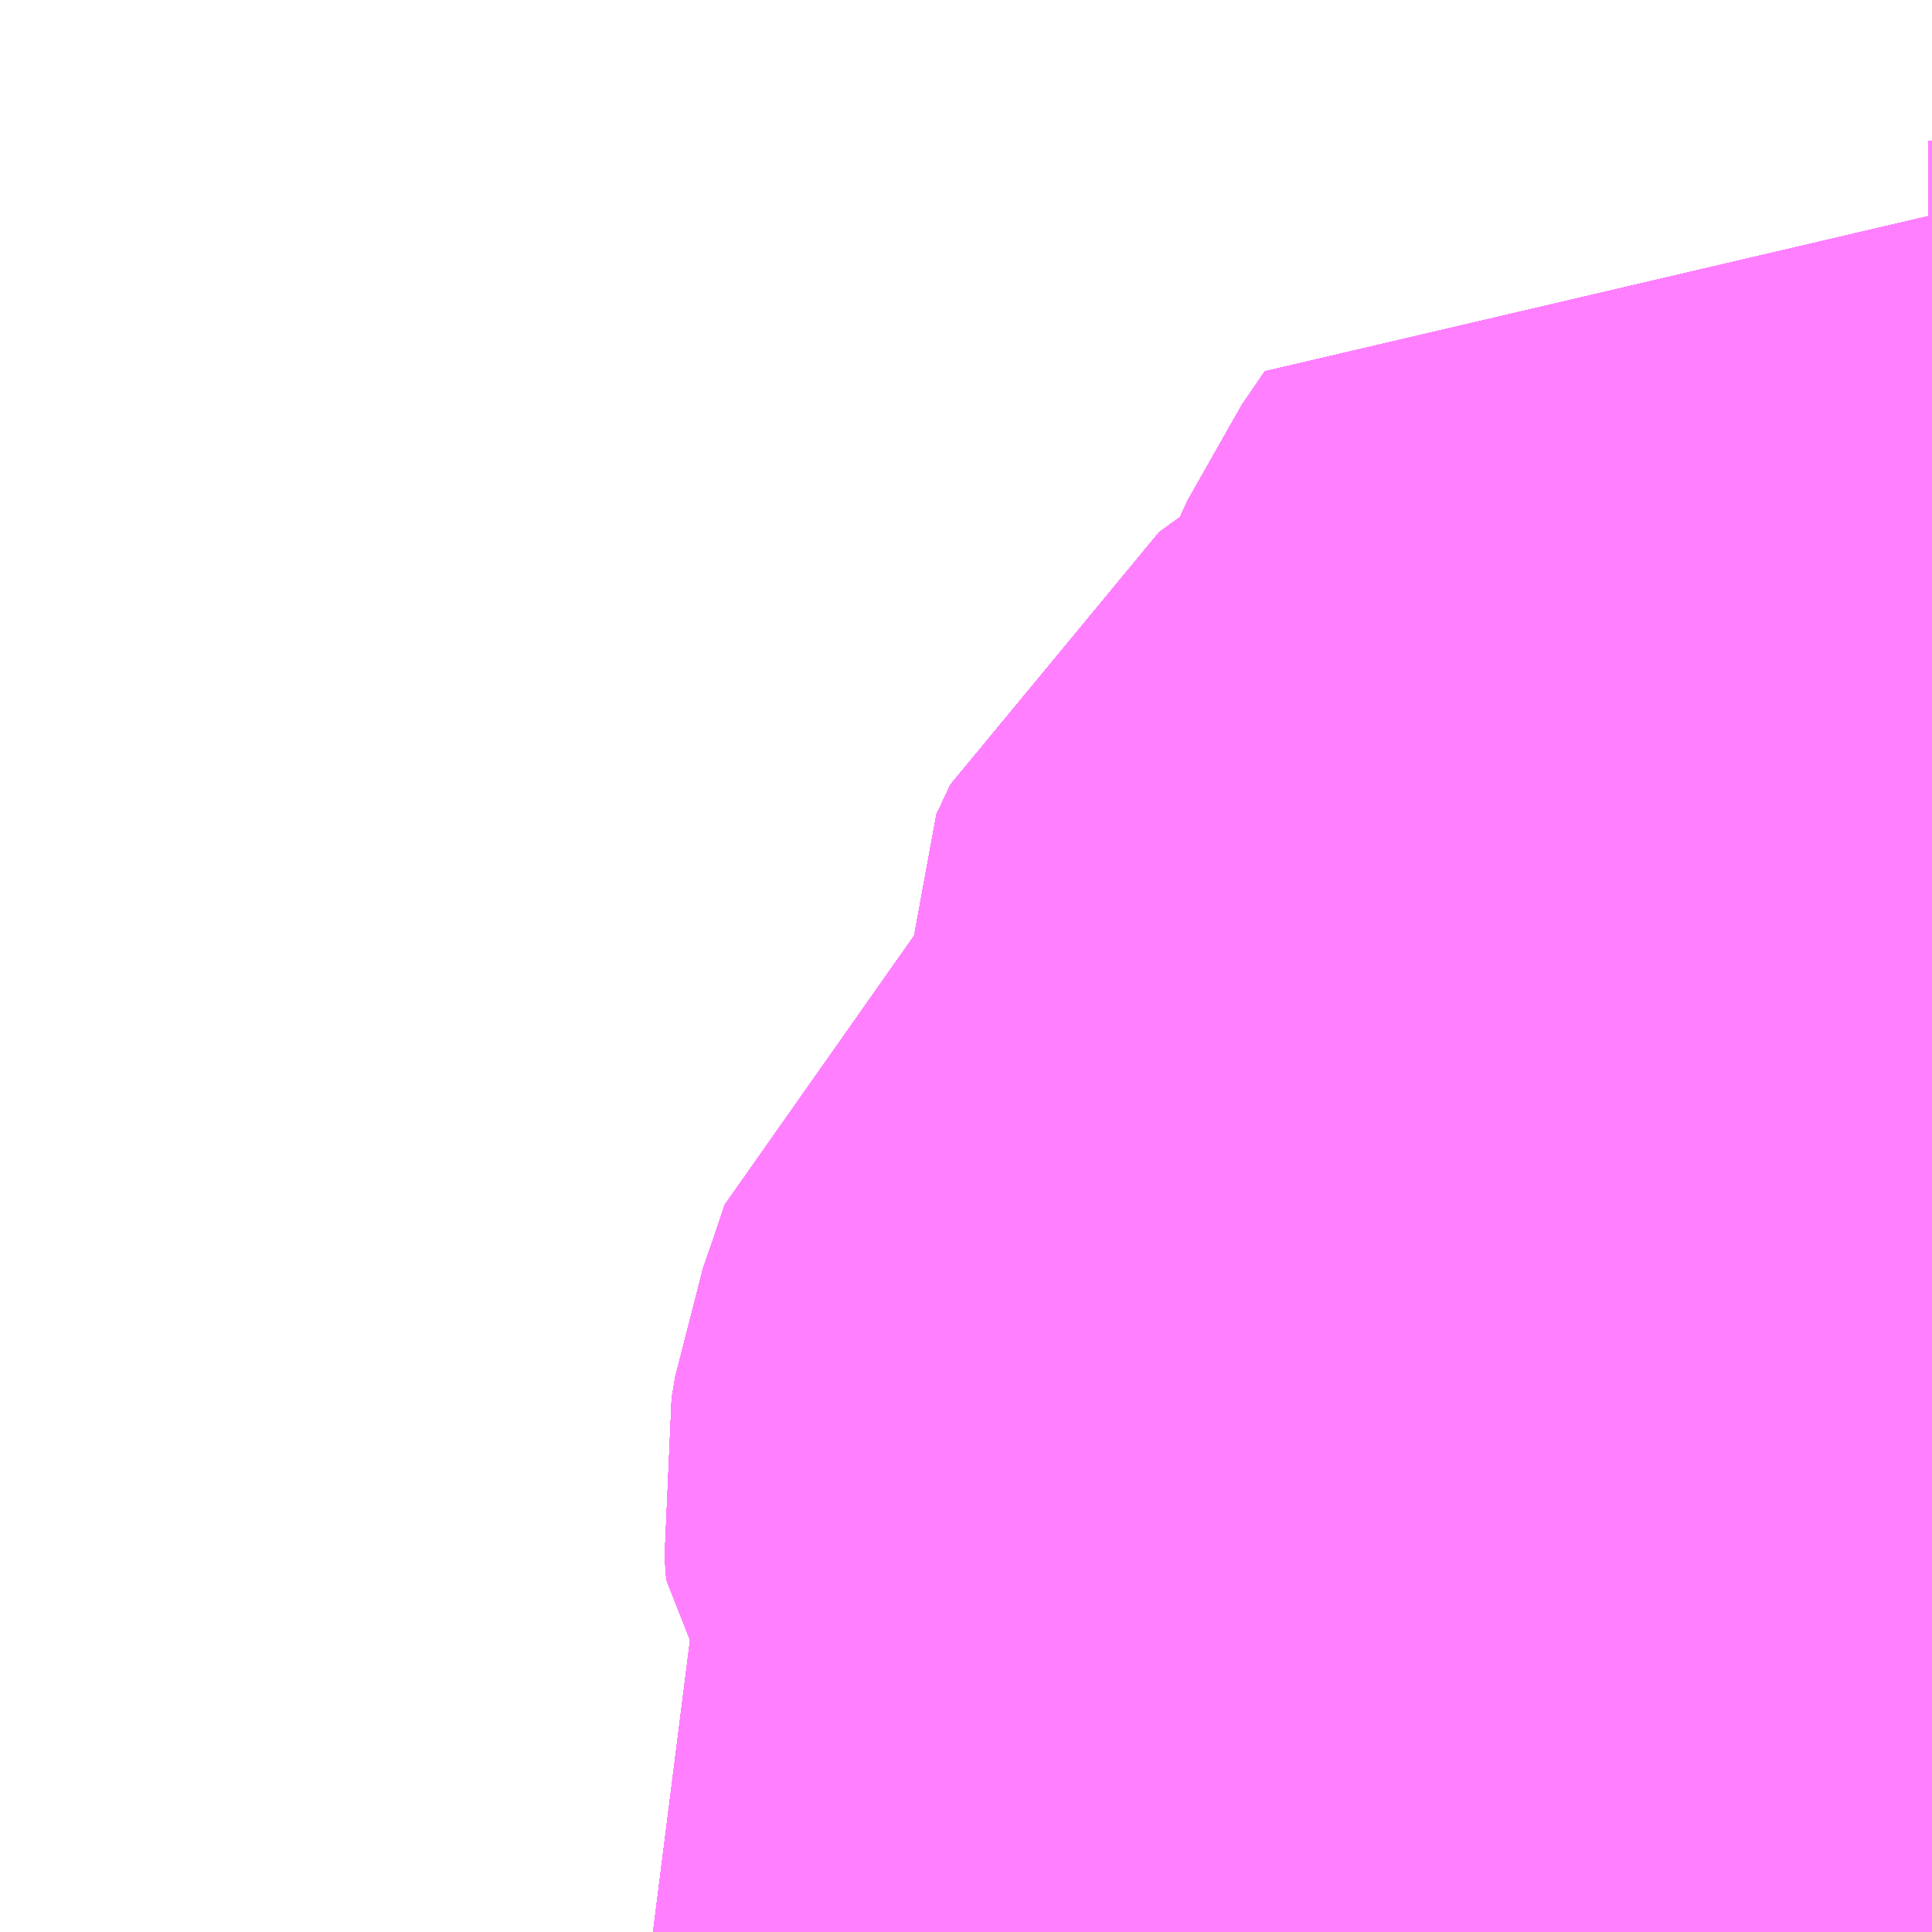 <?xml version="1.0" encoding="UTF-8"?>
<svg  xmlns="http://www.w3.org/2000/svg" xmlns:xlink="http://www.w3.org/1999/xlink" xmlns:go="http://purl.org/svgmap/profile" property="N07_001,N07_002,N07_003,N07_004,N07_005,N07_006,N07_007" viewBox="12970.459 -3318.97 1.099 1.099" go:dataArea="12970.458984375 -3318.9697265625 1.0986328125 1.0986328125" >
<globalCoordinateSystem srsName="http://purl.org/crs/84" transform="matrix(100.0,0.0,0.0,-100.0,0.0,0.0)" />
<defs>
 <g id="p0" >
  <circle cx="0.0" cy="0.0" r="3" stroke="green" stroke-width="0.75" vector-effect="non-scaling-stroke" />
 </g>
</defs>
<g fill="none" fill-rule="evenodd" stroke="#FF00FF" stroke-width="0.75" opacity="0.5" vector-effect="non-scaling-stroke" stroke-linejoin="bevel" >
<path content="2,佐世保市,6801_佐駅→清→佐駅,16.0,16.0,16.0," xlink:title="2" d="M12971.558,-3318.515L12971.556,-3318.515L12971.529,-3318.524L12971.488,-3318.547L12971.475,-3318.528L12971.469,-3318.515L12971.465,-3318.505L12971.464,-3318.483L12971.463,-3318.468L12971.458,-3318.448L12971.453,-3318.433L12971.447,-3318.428L12971.439,-3318.427L12971.438,-3318.41L12971.434,-3318.401L12971.424,-3318.394L12971.41,-3318.389L12971.392,-3318.384L12971.367,-3318.377L12971.35,-3318.372L12971.339,-3318.364L12971.331,-3318.347L12971.332,-3318.334L12971.338,-3318.313L12971.346,-3318.296L12971.349,-3318.284L12971.348,-3318.268L12971.344,-3318.247L12971.335,-3318.234L12971.323,-3318.224L12971.307,-3318.213L12971.281,-3318.198L12971.241,-3318.177L12971.227,-3318.166L12971.22,-3318.145L12971.213,-3318.125L12971.211,-3318.113L12971.212,-3318.1L12971.22,-3318.09L12971.231,-3318.081L12971.243,-3318.067L12971.248,-3318.055L12971.257,-3318.01L12971.256,-3317.994L12971.253,-3317.981L12971.245,-3317.97L12971.226,-3317.951L12971.212,-3317.936L12971.205,-3317.925L12971.199,-3317.911L12971.201,-3317.898L12971.212,-3317.888L12971.229,-3317.879L12971.249,-3317.871"/>
<path content="2,佐世保市,6811_佐駅→清→黒髪,16.0,16.0,16.0," xlink:title="2" d="M12971.558,-3318.515L12971.556,-3318.515L12971.529,-3318.524L12971.488,-3318.547L12971.475,-3318.528L12971.469,-3318.515L12971.465,-3318.505L12971.464,-3318.483L12971.463,-3318.468L12971.458,-3318.448L12971.453,-3318.433L12971.447,-3318.428L12971.439,-3318.427L12971.438,-3318.41L12971.434,-3318.401L12971.424,-3318.394L12971.41,-3318.389L12971.392,-3318.384L12971.367,-3318.377L12971.35,-3318.372L12971.339,-3318.364L12971.331,-3318.347L12971.332,-3318.334L12971.338,-3318.313L12971.346,-3318.296L12971.349,-3318.284L12971.348,-3318.268L12971.344,-3318.247L12971.335,-3318.234L12971.323,-3318.224L12971.307,-3318.213L12971.281,-3318.198L12971.241,-3318.177L12971.227,-3318.166L12971.22,-3318.145L12971.213,-3318.125L12971.211,-3318.113L12971.212,-3318.1L12971.22,-3318.09L12971.231,-3318.081L12971.243,-3318.067L12971.248,-3318.055L12971.257,-3318.01L12971.256,-3317.994L12971.253,-3317.981L12971.245,-3317.97L12971.226,-3317.951L12971.212,-3317.936L12971.205,-3317.925L12971.199,-3317.911L12971.201,-3317.898L12971.212,-3317.888L12971.229,-3317.879L12971.249,-3317.871"/>
<path content="2,佐世保市,6821_黒髪→清水町→佐駅,9.0,9.0,9.0," xlink:title="2" d="M12971.558,-3318.515L12971.556,-3318.515L12971.529,-3318.524L12971.488,-3318.547L12971.475,-3318.528L12971.469,-3318.515L12971.465,-3318.505L12971.464,-3318.483L12971.463,-3318.468L12971.458,-3318.448L12971.453,-3318.433L12971.447,-3318.428L12971.439,-3318.427L12971.438,-3318.41L12971.434,-3318.401L12971.424,-3318.394L12971.41,-3318.389L12971.392,-3318.384L12971.367,-3318.377L12971.35,-3318.372L12971.339,-3318.364L12971.331,-3318.347L12971.332,-3318.334L12971.338,-3318.313L12971.346,-3318.296L12971.349,-3318.284L12971.348,-3318.268L12971.344,-3318.247L12971.335,-3318.234L12971.323,-3318.224L12971.307,-3318.213L12971.281,-3318.198L12971.241,-3318.177L12971.227,-3318.166L12971.22,-3318.145L12971.213,-3318.125L12971.211,-3318.113L12971.212,-3318.1L12971.22,-3318.09L12971.231,-3318.081L12971.243,-3318.067L12971.248,-3318.055L12971.257,-3318.01L12971.256,-3317.994L12971.253,-3317.981L12971.245,-3317.97L12971.226,-3317.951L12971.212,-3317.936L12971.205,-3317.925L12971.199,-3317.911L12971.201,-3317.898L12971.212,-3317.888L12971.229,-3317.879L12971.249,-3317.871"/>
<path content="2,佐世保市,6831_黒髪→清→黒髪,9.0,9.0,9.0," xlink:title="2" d="M12971.558,-3318.515L12971.556,-3318.515L12971.529,-3318.524L12971.488,-3318.547L12971.475,-3318.528L12971.469,-3318.515L12971.465,-3318.505L12971.464,-3318.483L12971.463,-3318.468L12971.458,-3318.448L12971.453,-3318.433L12971.447,-3318.428L12971.439,-3318.427L12971.438,-3318.41L12971.434,-3318.401L12971.424,-3318.394L12971.41,-3318.389L12971.392,-3318.384L12971.367,-3318.377L12971.35,-3318.372L12971.339,-3318.364L12971.331,-3318.347L12971.332,-3318.334L12971.338,-3318.313L12971.346,-3318.296L12971.349,-3318.284L12971.348,-3318.268L12971.344,-3318.247L12971.335,-3318.234L12971.323,-3318.224L12971.307,-3318.213L12971.281,-3318.198L12971.241,-3318.177L12971.227,-3318.166L12971.22,-3318.145L12971.213,-3318.125L12971.211,-3318.113L12971.212,-3318.1L12971.22,-3318.09L12971.231,-3318.081L12971.243,-3318.067L12971.248,-3318.055L12971.257,-3318.01L12971.256,-3317.994L12971.253,-3317.981L12971.245,-3317.97L12971.226,-3317.951L12971.212,-3317.936L12971.205,-3317.925L12971.199,-3317.911L12971.201,-3317.898L12971.212,-3317.888L12971.229,-3317.879L12971.249,-3317.871"/>
<path content="2,佐世保市,6841_佐駅→清→場入,16.0,16.0,16.0," xlink:title="2" d="M12971.558,-3318.515L12971.556,-3318.515L12971.529,-3318.524L12971.488,-3318.547L12971.475,-3318.528L12971.469,-3318.515L12971.465,-3318.505L12971.464,-3318.483L12971.463,-3318.468L12971.458,-3318.448L12971.453,-3318.433L12971.447,-3318.428L12971.439,-3318.427L12971.438,-3318.41L12971.434,-3318.401L12971.424,-3318.394L12971.41,-3318.389L12971.392,-3318.384L12971.367,-3318.377L12971.35,-3318.372L12971.339,-3318.364L12971.331,-3318.347L12971.332,-3318.334L12971.338,-3318.313L12971.346,-3318.296L12971.349,-3318.284L12971.348,-3318.268L12971.344,-3318.247L12971.335,-3318.234L12971.323,-3318.224L12971.307,-3318.213L12971.281,-3318.198L12971.241,-3318.177L12971.227,-3318.166L12971.22,-3318.145L12971.213,-3318.125L12971.211,-3318.113L12971.212,-3318.1L12971.22,-3318.09L12971.231,-3318.081L12971.243,-3318.067L12971.248,-3318.055L12971.257,-3318.01L12971.256,-3317.994L12971.253,-3317.981L12971.245,-3317.97L12971.226,-3317.951L12971.212,-3317.936L12971.205,-3317.925L12971.199,-3317.911L12971.201,-3317.898L12971.212,-3317.888L12971.229,-3317.879L12971.249,-3317.871"/>
<path content="2,佐世保市,6851_木風→清→佐駅,5.0,5.0,5.0," xlink:title="2" d="M12971.558,-3318.515L12971.556,-3318.515L12971.529,-3318.524L12971.488,-3318.547L12971.475,-3318.528L12971.469,-3318.515L12971.465,-3318.505L12971.464,-3318.483L12971.463,-3318.468L12971.458,-3318.448L12971.453,-3318.433L12971.447,-3318.428L12971.439,-3318.427L12971.438,-3318.41L12971.434,-3318.401L12971.424,-3318.394L12971.41,-3318.389L12971.392,-3318.384L12971.367,-3318.377L12971.35,-3318.372L12971.339,-3318.364L12971.331,-3318.347L12971.332,-3318.334L12971.338,-3318.313L12971.346,-3318.296L12971.349,-3318.284L12971.348,-3318.268L12971.344,-3318.247L12971.335,-3318.234L12971.323,-3318.224L12971.307,-3318.213L12971.281,-3318.198L12971.241,-3318.177L12971.227,-3318.166L12971.22,-3318.145L12971.213,-3318.125L12971.211,-3318.113L12971.212,-3318.1L12971.22,-3318.09L12971.231,-3318.081L12971.243,-3318.067L12971.248,-3318.055L12971.257,-3318.01L12971.256,-3317.994L12971.253,-3317.981L12971.245,-3317.97L12971.226,-3317.951L12971.212,-3317.936L12971.205,-3317.925L12971.199,-3317.911L12971.201,-3317.898L12971.212,-3317.888L12971.229,-3317.879L12971.249,-3317.871"/>
<path content="2,佐世保市,6861_佐駅→清→木風,16.0,16.0,16.0," xlink:title="2" d="M12971.558,-3318.515L12971.556,-3318.515L12971.529,-3318.524L12971.488,-3318.547L12971.475,-3318.528L12971.469,-3318.515L12971.465,-3318.505L12971.464,-3318.483L12971.463,-3318.468L12971.458,-3318.448L12971.453,-3318.433L12971.447,-3318.428L12971.439,-3318.427L12971.438,-3318.41L12971.434,-3318.401L12971.424,-3318.394L12971.41,-3318.389L12971.392,-3318.384L12971.367,-3318.377L12971.35,-3318.372L12971.339,-3318.364L12971.331,-3318.347L12971.332,-3318.334L12971.338,-3318.313L12971.346,-3318.296L12971.349,-3318.284L12971.348,-3318.268L12971.344,-3318.247L12971.335,-3318.234L12971.323,-3318.224L12971.307,-3318.213L12971.281,-3318.198L12971.241,-3318.177L12971.227,-3318.166L12971.22,-3318.145L12971.213,-3318.125L12971.211,-3318.113L12971.212,-3318.1L12971.22,-3318.09L12971.231,-3318.081L12971.243,-3318.067L12971.248,-3318.055L12971.257,-3318.01L12971.256,-3317.994L12971.253,-3317.981L12971.245,-3317.97L12971.226,-3317.951L12971.212,-3317.936L12971.205,-3317.925L12971.199,-3317.911L12971.201,-3317.898L12971.212,-3317.888L12971.229,-3317.879L12971.249,-3317.871"/>
<path content="2,佐世保市,6871_黒髪→清→場入,9.0,9.0,9.0," xlink:title="2" d="M12971.558,-3318.515L12971.556,-3318.515L12971.529,-3318.524L12971.488,-3318.547L12971.475,-3318.528L12971.469,-3318.515L12971.465,-3318.505L12971.464,-3318.483L12971.463,-3318.468L12971.458,-3318.448L12971.453,-3318.433L12971.447,-3318.428L12971.439,-3318.427L12971.438,-3318.41L12971.434,-3318.401L12971.424,-3318.394L12971.41,-3318.389L12971.392,-3318.384L12971.367,-3318.377L12971.35,-3318.372L12971.339,-3318.364L12971.331,-3318.347L12971.332,-3318.334L12971.338,-3318.313L12971.346,-3318.296L12971.349,-3318.284L12971.348,-3318.268L12971.344,-3318.247L12971.335,-3318.234L12971.323,-3318.224L12971.307,-3318.213L12971.281,-3318.198L12971.241,-3318.177L12971.227,-3318.166L12971.22,-3318.145L12971.213,-3318.125L12971.211,-3318.113L12971.212,-3318.1L12971.22,-3318.09L12971.231,-3318.081L12971.243,-3318.067L12971.248,-3318.055L12971.257,-3318.01L12971.256,-3317.994L12971.253,-3317.981L12971.245,-3317.97L12971.226,-3317.951L12971.212,-3317.936L12971.205,-3317.925L12971.199,-3317.911L12971.201,-3317.898L12971.212,-3317.888L12971.229,-3317.879L12971.249,-3317.871"/>
<path content="2,佐世保市,6881_木風→清→黒髪,5.0,5.0,5.0," xlink:title="2" d="M12971.558,-3318.515L12971.556,-3318.515L12971.529,-3318.524L12971.488,-3318.547L12971.475,-3318.528L12971.469,-3318.515L12971.465,-3318.505L12971.464,-3318.483L12971.463,-3318.468L12971.458,-3318.448L12971.453,-3318.433L12971.447,-3318.428L12971.439,-3318.427L12971.438,-3318.41L12971.434,-3318.401L12971.424,-3318.394L12971.41,-3318.389L12971.392,-3318.384L12971.367,-3318.377L12971.35,-3318.372L12971.339,-3318.364L12971.331,-3318.347L12971.332,-3318.334L12971.338,-3318.313L12971.346,-3318.296L12971.349,-3318.284L12971.348,-3318.268L12971.344,-3318.247L12971.335,-3318.234L12971.323,-3318.224L12971.307,-3318.213L12971.281,-3318.198L12971.241,-3318.177L12971.227,-3318.166L12971.22,-3318.145L12971.213,-3318.125L12971.211,-3318.113L12971.212,-3318.1L12971.22,-3318.09L12971.231,-3318.081L12971.243,-3318.067L12971.248,-3318.055L12971.257,-3318.01L12971.256,-3317.994L12971.253,-3317.981L12971.245,-3317.97L12971.226,-3317.951L12971.212,-3317.936L12971.205,-3317.925L12971.199,-3317.911L12971.201,-3317.898L12971.212,-3317.888L12971.229,-3317.879L12971.249,-3317.871"/>
<path content="2,佐世保市,6891_黒髪→清→木風,9.0,9.0,9.0," xlink:title="2" d="M12971.558,-3318.515L12971.556,-3318.515L12971.529,-3318.524L12971.488,-3318.547L12971.475,-3318.528L12971.469,-3318.515L12971.465,-3318.505L12971.464,-3318.483L12971.463,-3318.468L12971.458,-3318.448L12971.453,-3318.433L12971.447,-3318.428L12971.439,-3318.427L12971.438,-3318.41L12971.434,-3318.401L12971.424,-3318.394L12971.41,-3318.389L12971.392,-3318.384L12971.367,-3318.377L12971.35,-3318.372L12971.339,-3318.364L12971.331,-3318.347L12971.332,-3318.334L12971.338,-3318.313L12971.346,-3318.296L12971.349,-3318.284L12971.348,-3318.268L12971.344,-3318.247L12971.335,-3318.234L12971.323,-3318.224L12971.307,-3318.213L12971.281,-3318.198L12971.241,-3318.177L12971.227,-3318.166L12971.22,-3318.145L12971.213,-3318.125L12971.211,-3318.113L12971.212,-3318.1L12971.22,-3318.09L12971.231,-3318.081L12971.243,-3318.067L12971.248,-3318.055L12971.257,-3318.01L12971.256,-3317.994L12971.253,-3317.981L12971.245,-3317.97L12971.226,-3317.951L12971.212,-3317.936L12971.205,-3317.925L12971.199,-3317.911L12971.201,-3317.898L12971.212,-3317.888L12971.229,-3317.879L12971.249,-3317.871"/>
<path content="2,佐世保市,6901_食品団地会館→もみじ・清水循環→佐世保駅前,2.0,2.0,2.0," xlink:title="2" d="M12971.558,-3318.515L12971.556,-3318.515L12971.529,-3318.524L12971.488,-3318.547L12971.475,-3318.528L12971.469,-3318.515L12971.465,-3318.505L12971.464,-3318.483L12971.463,-3318.468L12971.458,-3318.448L12971.453,-3318.433L12971.447,-3318.428L12971.439,-3318.427L12971.438,-3318.41L12971.434,-3318.401L12971.424,-3318.394L12971.41,-3318.389L12971.392,-3318.384L12971.367,-3318.377L12971.35,-3318.372L12971.339,-3318.364L12971.331,-3318.347L12971.332,-3318.334L12971.338,-3318.313L12971.346,-3318.296L12971.349,-3318.284L12971.348,-3318.268L12971.344,-3318.247L12971.335,-3318.234L12971.323,-3318.224L12971.307,-3318.213L12971.281,-3318.198L12971.241,-3318.177L12971.227,-3318.166L12971.22,-3318.145L12971.213,-3318.125L12971.211,-3318.113L12971.212,-3318.1L12971.22,-3318.09L12971.231,-3318.081L12971.243,-3318.067L12971.248,-3318.055L12971.257,-3318.01L12971.256,-3317.994L12971.253,-3317.981L12971.245,-3317.97L12971.226,-3317.951L12971.212,-3317.936L12971.205,-3317.925L12971.199,-3317.911L12971.201,-3317.898L12971.212,-3317.888L12971.229,-3317.879L12971.249,-3317.871"/>
<path content="2,佐世保市,6911_食品団地会館→もみじ・清水循環→黒髪営業所,2.0,2.0,2.0," xlink:title="2" d="M12971.558,-3318.515L12971.556,-3318.515L12971.529,-3318.524L12971.488,-3318.547L12971.475,-3318.528L12971.469,-3318.515L12971.465,-3318.505L12971.464,-3318.483L12971.463,-3318.468L12971.458,-3318.448L12971.453,-3318.433L12971.447,-3318.428L12971.439,-3318.427L12971.438,-3318.41L12971.434,-3318.401L12971.424,-3318.394L12971.41,-3318.389L12971.392,-3318.384L12971.367,-3318.377L12971.35,-3318.372L12971.339,-3318.364L12971.331,-3318.347L12971.332,-3318.334L12971.338,-3318.313L12971.346,-3318.296L12971.349,-3318.284L12971.348,-3318.268L12971.344,-3318.247L12971.335,-3318.234L12971.323,-3318.224L12971.307,-3318.213L12971.281,-3318.198L12971.241,-3318.177L12971.227,-3318.166L12971.22,-3318.145L12971.213,-3318.125L12971.211,-3318.113L12971.212,-3318.1L12971.22,-3318.09L12971.231,-3318.081L12971.243,-3318.067L12971.248,-3318.055L12971.257,-3318.01L12971.256,-3317.994L12971.253,-3317.981L12971.245,-3317.97L12971.226,-3317.951L12971.212,-3317.936L12971.205,-3317.925L12971.199,-3317.911L12971.201,-3317.898L12971.212,-3317.888L12971.229,-3317.879L12971.249,-3317.871"/>
<path content="2,佐世保市,6921_場入→清→佐駅,5.0,5.0,5.0," xlink:title="2" d="M12971.558,-3318.515L12971.556,-3318.515L12971.529,-3318.524L12971.488,-3318.547L12971.475,-3318.528L12971.469,-3318.515L12971.465,-3318.505L12971.464,-3318.483L12971.463,-3318.468L12971.458,-3318.448L12971.453,-3318.433L12971.447,-3318.428L12971.439,-3318.427L12971.438,-3318.41L12971.434,-3318.401L12971.424,-3318.394L12971.41,-3318.389L12971.392,-3318.384L12971.367,-3318.377L12971.35,-3318.372L12971.339,-3318.364L12971.331,-3318.347L12971.332,-3318.334L12971.338,-3318.313L12971.346,-3318.296L12971.349,-3318.284L12971.348,-3318.268L12971.344,-3318.247L12971.335,-3318.234L12971.323,-3318.224L12971.307,-3318.213L12971.281,-3318.198L12971.241,-3318.177L12971.227,-3318.166L12971.22,-3318.145L12971.213,-3318.125L12971.211,-3318.113L12971.212,-3318.1L12971.22,-3318.09L12971.231,-3318.081L12971.243,-3318.067L12971.248,-3318.055L12971.257,-3318.01L12971.256,-3317.994L12971.253,-3317.981L12971.245,-3317.97L12971.226,-3317.951L12971.212,-3317.936L12971.205,-3317.925L12971.199,-3317.911L12971.201,-3317.898L12971.212,-3317.888L12971.229,-3317.879L12971.249,-3317.871"/>
<path content="2,佐世保市,6931_場入→清→黒髪,5.0,5.0,5.0," xlink:title="2" d="M12971.558,-3318.515L12971.556,-3318.515L12971.529,-3318.524L12971.488,-3318.547L12971.475,-3318.528L12971.469,-3318.515L12971.465,-3318.505L12971.464,-3318.483L12971.463,-3318.468L12971.458,-3318.448L12971.453,-3318.433L12971.447,-3318.428L12971.439,-3318.427L12971.438,-3318.41L12971.434,-3318.401L12971.424,-3318.394L12971.41,-3318.389L12971.392,-3318.384L12971.367,-3318.377L12971.35,-3318.372L12971.339,-3318.364L12971.331,-3318.347L12971.332,-3318.334L12971.338,-3318.313L12971.346,-3318.296L12971.349,-3318.284L12971.348,-3318.268L12971.344,-3318.247L12971.335,-3318.234L12971.323,-3318.224L12971.307,-3318.213L12971.281,-3318.198L12971.241,-3318.177L12971.227,-3318.166L12971.22,-3318.145L12971.213,-3318.125L12971.211,-3318.113L12971.212,-3318.1L12971.22,-3318.09L12971.231,-3318.081L12971.243,-3318.067L12971.248,-3318.055L12971.257,-3318.01L12971.256,-3317.994L12971.253,-3317.981L12971.245,-3317.97L12971.226,-3317.951L12971.212,-3317.936L12971.205,-3317.925L12971.199,-3317.911L12971.201,-3317.898L12971.212,-3317.888L12971.229,-3317.879L12971.249,-3317.871"/>
<path content="2,佐世保市,6941_食品団地会館→も・清水・も→食品団地会館,2.0,2.0,2.0," xlink:title="2" d="M12971.558,-3318.515L12971.556,-3318.515L12971.529,-3318.524L12971.488,-3318.547L12971.475,-3318.528L12971.469,-3318.515L12971.465,-3318.505L12971.464,-3318.483L12971.463,-3318.468L12971.458,-3318.448L12971.453,-3318.433L12971.447,-3318.428L12971.439,-3318.427L12971.438,-3318.41L12971.434,-3318.401L12971.424,-3318.394L12971.41,-3318.389L12971.392,-3318.384L12971.367,-3318.377L12971.35,-3318.372L12971.339,-3318.364L12971.331,-3318.347L12971.332,-3318.334L12971.338,-3318.313L12971.346,-3318.296L12971.349,-3318.284L12971.348,-3318.268L12971.344,-3318.247L12971.335,-3318.234L12971.323,-3318.224L12971.307,-3318.213L12971.281,-3318.198L12971.241,-3318.177L12971.227,-3318.166L12971.22,-3318.145L12971.213,-3318.125L12971.211,-3318.113L12971.212,-3318.1L12971.22,-3318.09L12971.231,-3318.081L12971.243,-3318.067L12971.248,-3318.055L12971.257,-3318.01L12971.256,-3317.994L12971.253,-3317.981L12971.245,-3317.97L12971.226,-3317.951L12971.212,-3317.936L12971.205,-3317.925L12971.199,-3317.911L12971.201,-3317.898L12971.212,-3317.888L12971.229,-3317.879L12971.249,-3317.871"/>
<path content="2,佐世保市,6951_場入→清→場入,5.0,5.0,5.0," xlink:title="2" d="M12971.558,-3318.515L12971.556,-3318.515L12971.529,-3318.524L12971.488,-3318.547L12971.475,-3318.528L12971.469,-3318.515L12971.465,-3318.505L12971.464,-3318.483L12971.463,-3318.468L12971.458,-3318.448L12971.453,-3318.433L12971.447,-3318.428L12971.439,-3318.427L12971.438,-3318.41L12971.434,-3318.401L12971.424,-3318.394L12971.41,-3318.389L12971.392,-3318.384L12971.367,-3318.377L12971.35,-3318.372L12971.339,-3318.364L12971.331,-3318.347L12971.332,-3318.334L12971.338,-3318.313L12971.346,-3318.296L12971.349,-3318.284L12971.348,-3318.268L12971.344,-3318.247L12971.335,-3318.234L12971.323,-3318.224L12971.307,-3318.213L12971.281,-3318.198L12971.241,-3318.177L12971.227,-3318.166L12971.22,-3318.145L12971.213,-3318.125L12971.211,-3318.113L12971.212,-3318.1L12971.22,-3318.09L12971.231,-3318.081L12971.243,-3318.067L12971.248,-3318.055L12971.257,-3318.01L12971.256,-3317.994L12971.253,-3317.981L12971.245,-3317.97L12971.226,-3317.951L12971.212,-3317.936L12971.205,-3317.925L12971.199,-3317.911L12971.201,-3317.898L12971.212,-3317.888L12971.229,-3317.879L12971.249,-3317.871"/>
<path content="2,佐世保市,7001_佐駅→比→日野,10.0,10.0,10.0," xlink:title="2" d="M12971.249,-3317.871L12971.229,-3317.879"/>
<path content="2,佐世保市,7001_佐駅→比→日野,10.0,10.0,10.0," xlink:title="2" d="M12971.229,-3317.879L12971.221,-3317.871"/>
<path content="2,佐世保市,7001_佐駅→比→日野,10.0,10.0,10.0," xlink:title="2" d="M12971.199,-3317.911L12971.201,-3317.898L12971.212,-3317.888L12971.229,-3317.879"/>
<path content="2,佐世保市,7011_黒髪→比→日野,4.0,4.0,4.0," xlink:title="2" d="M12971.249,-3317.871L12971.229,-3317.879"/>
<path content="2,佐世保市,7011_黒髪→比→日野,4.0,4.0,4.0," xlink:title="2" d="M12971.229,-3317.879L12971.221,-3317.871"/>
<path content="2,佐世保市,7011_黒髪→比→日野,4.0,4.0,4.0," xlink:title="2" d="M12971.199,-3317.911L12971.201,-3317.898L12971.212,-3317.888L12971.229,-3317.879"/>
<path content="2,佐世保市,7021_木風→比→日野,5.0,5.0,5.0," xlink:title="2" d="M12971.249,-3317.871L12971.229,-3317.879"/>
<path content="2,佐世保市,7021_木風→比→日野,5.0,5.0,5.0," xlink:title="2" d="M12971.229,-3317.879L12971.221,-3317.871"/>
<path content="2,佐世保市,7021_木風→比→日野,5.0,5.0,5.0," xlink:title="2" d="M12971.199,-3317.911L12971.201,-3317.898L12971.212,-3317.888L12971.229,-3317.879"/>
<path content="2,佐世保市,7031_場入→比→日野,5.0,5.0,5.0," xlink:title="2" d="M12971.249,-3317.871L12971.229,-3317.879"/>
<path content="2,佐世保市,7031_場入→比→日野,5.0,5.0,5.0," xlink:title="2" d="M12971.229,-3317.879L12971.221,-3317.871"/>
<path content="2,佐世保市,7031_場入→比→日野,5.0,5.0,5.0," xlink:title="2" d="M12971.199,-3317.911L12971.201,-3317.898L12971.212,-3317.888L12971.229,-3317.879"/>
<path content="2,佐世保市,7042_日野→清→佐駅,5.0,5.0,5.0," xlink:title="2" d="M12971.558,-3318.515L12971.556,-3318.515L12971.529,-3318.524L12971.488,-3318.547L12971.475,-3318.528L12971.469,-3318.515L12971.465,-3318.505L12971.464,-3318.483L12971.463,-3318.468L12971.458,-3318.448L12971.453,-3318.433L12971.447,-3318.428L12971.439,-3318.427L12971.438,-3318.41L12971.434,-3318.401L12971.424,-3318.394L12971.41,-3318.389L12971.392,-3318.384L12971.367,-3318.377L12971.35,-3318.372L12971.339,-3318.364L12971.331,-3318.347L12971.332,-3318.334L12971.338,-3318.313L12971.346,-3318.296L12971.349,-3318.284L12971.348,-3318.268L12971.344,-3318.247L12971.335,-3318.234L12971.323,-3318.224L12971.307,-3318.213L12971.281,-3318.198L12971.241,-3318.177L12971.227,-3318.166L12971.22,-3318.145L12971.213,-3318.125L12971.211,-3318.113L12971.212,-3318.1L12971.22,-3318.09L12971.231,-3318.081L12971.243,-3318.067L12971.248,-3318.055L12971.257,-3318.01L12971.256,-3317.994L12971.253,-3317.981L12971.245,-3317.97L12971.226,-3317.951L12971.212,-3317.936L12971.205,-3317.925L12971.199,-3317.911L12971.201,-3317.898L12971.212,-3317.888L12971.229,-3317.879L12971.221,-3317.871"/>
<path content="2,佐世保市,7052_日野→清→黒髪,5.0,5.0,5.0," xlink:title="2" d="M12971.558,-3318.515L12971.556,-3318.515L12971.529,-3318.524L12971.488,-3318.547L12971.475,-3318.528L12971.469,-3318.515L12971.465,-3318.505L12971.464,-3318.483L12971.463,-3318.468L12971.458,-3318.448L12971.453,-3318.433L12971.447,-3318.428L12971.439,-3318.427L12971.438,-3318.41L12971.434,-3318.401L12971.424,-3318.394L12971.41,-3318.389L12971.392,-3318.384L12971.367,-3318.377L12971.35,-3318.372L12971.339,-3318.364L12971.331,-3318.347L12971.332,-3318.334L12971.338,-3318.313L12971.346,-3318.296L12971.349,-3318.284L12971.348,-3318.268L12971.344,-3318.247L12971.335,-3318.234L12971.323,-3318.224L12971.307,-3318.213L12971.281,-3318.198L12971.241,-3318.177L12971.227,-3318.166L12971.22,-3318.145L12971.213,-3318.125L12971.211,-3318.113L12971.212,-3318.1L12971.22,-3318.09L12971.231,-3318.081L12971.243,-3318.067L12971.248,-3318.055L12971.257,-3318.01L12971.256,-3317.994L12971.253,-3317.981L12971.245,-3317.97L12971.226,-3317.951L12971.212,-3317.936L12971.205,-3317.925L12971.199,-3317.911L12971.201,-3317.898L12971.212,-3317.888L12971.229,-3317.879L12971.221,-3317.871"/>
<path content="2,佐世保市,7062_日野→清→木風,5.0,5.0,5.0," xlink:title="2" d="M12971.558,-3318.515L12971.556,-3318.515L12971.529,-3318.524L12971.488,-3318.547L12971.475,-3318.528L12971.469,-3318.515L12971.465,-3318.505L12971.464,-3318.483L12971.463,-3318.468L12971.458,-3318.448L12971.453,-3318.433L12971.447,-3318.428L12971.439,-3318.427L12971.438,-3318.41L12971.434,-3318.401L12971.424,-3318.394L12971.41,-3318.389L12971.392,-3318.384L12971.367,-3318.377L12971.35,-3318.372L12971.339,-3318.364L12971.331,-3318.347L12971.332,-3318.334L12971.338,-3318.313L12971.346,-3318.296L12971.349,-3318.284L12971.348,-3318.268L12971.344,-3318.247L12971.335,-3318.234L12971.323,-3318.224L12971.307,-3318.213L12971.281,-3318.198L12971.241,-3318.177L12971.227,-3318.166L12971.22,-3318.145L12971.213,-3318.125L12971.211,-3318.113L12971.212,-3318.1L12971.22,-3318.09L12971.231,-3318.081L12971.243,-3318.067L12971.248,-3318.055L12971.257,-3318.01L12971.256,-3317.994L12971.253,-3317.981L12971.245,-3317.97L12971.226,-3317.951L12971.212,-3317.936L12971.205,-3317.925L12971.199,-3317.911L12971.201,-3317.898L12971.212,-3317.888L12971.229,-3317.879L12971.221,-3317.871"/>
<path content="2,佐世保市,7072_日野→清水・もみじ→食品団地会館,2.0,2.0,2.0," xlink:title="2" d="M12971.558,-3318.515L12971.556,-3318.515L12971.529,-3318.524L12971.488,-3318.547L12971.475,-3318.528L12971.469,-3318.515L12971.465,-3318.505L12971.464,-3318.483L12971.463,-3318.468L12971.458,-3318.448L12971.453,-3318.433L12971.447,-3318.428L12971.439,-3318.427L12971.438,-3318.41L12971.434,-3318.401L12971.424,-3318.394L12971.41,-3318.389L12971.392,-3318.384L12971.367,-3318.377L12971.35,-3318.372L12971.339,-3318.364L12971.331,-3318.347L12971.332,-3318.334L12971.338,-3318.313L12971.346,-3318.296L12971.349,-3318.284L12971.348,-3318.268L12971.344,-3318.247L12971.335,-3318.234L12971.323,-3318.224L12971.307,-3318.213L12971.281,-3318.198L12971.241,-3318.177L12971.227,-3318.166L12971.22,-3318.145L12971.213,-3318.125L12971.211,-3318.113L12971.212,-3318.1L12971.22,-3318.09L12971.231,-3318.081L12971.243,-3318.067L12971.248,-3318.055L12971.257,-3318.01L12971.256,-3317.994L12971.253,-3317.981L12971.245,-3317.97L12971.226,-3317.951L12971.212,-3317.936L12971.205,-3317.925L12971.199,-3317.911L12971.201,-3317.898L12971.212,-3317.888L12971.229,-3317.879L12971.221,-3317.871"/>
<path content="2,佐世保市,8801_佐駅→弓張,5.0,5.0,5.0," xlink:title="2" d="M12971.249,-3317.871L12971.229,-3317.879"/>
<path content="2,佐世保市,8801_佐駅→弓張,5.0,5.0,5.0," xlink:title="2" d="M12971.229,-3317.879L12971.221,-3317.871"/>
<path content="2,佐世保市,8801_佐駅→弓張,5.0,5.0,5.0," xlink:title="2" d="M12971.199,-3317.911L12971.201,-3317.898L12971.212,-3317.888L12971.229,-3317.879"/>
<path content="2,佐世保市,8811_黒髪→弓張,2.0,2.0,2.0," xlink:title="2" d="M12971.249,-3317.871L12971.229,-3317.879"/>
<path content="2,佐世保市,8811_黒髪→弓張,2.0,2.0,2.0," xlink:title="2" d="M12971.229,-3317.879L12971.221,-3317.871"/>
<path content="2,佐世保市,8811_黒髪→弓張,2.0,2.0,2.0," xlink:title="2" d="M12971.199,-3317.911L12971.201,-3317.898L12971.212,-3317.888L12971.229,-3317.879"/>
<path content="2,佐世保市,8821_木場入口→弓張岳,5.0,5.0,5.0," xlink:title="2" d="M12971.249,-3317.871L12971.229,-3317.879"/>
<path content="2,佐世保市,8821_木場入口→弓張岳,5.0,5.0,5.0," xlink:title="2" d="M12971.229,-3317.879L12971.221,-3317.871"/>
<path content="2,佐世保市,8821_木場入口→弓張岳,5.0,5.0,5.0," xlink:title="2" d="M12971.199,-3317.911L12971.201,-3317.898L12971.212,-3317.888L12971.229,-3317.879"/>
<path content="2,佐世保市,8852_弓張→佐駅,5.0,5.0,5.0," xlink:title="2" d="M12971.558,-3318.515L12971.556,-3318.515L12971.529,-3318.524L12971.488,-3318.547L12971.475,-3318.528L12971.469,-3318.515L12971.465,-3318.505L12971.464,-3318.483L12971.463,-3318.468L12971.458,-3318.448L12971.453,-3318.433L12971.447,-3318.428L12971.439,-3318.427L12971.438,-3318.41L12971.434,-3318.401L12971.424,-3318.394L12971.41,-3318.389L12971.392,-3318.384L12971.367,-3318.377L12971.35,-3318.372L12971.339,-3318.364L12971.331,-3318.347L12971.332,-3318.334L12971.338,-3318.313L12971.346,-3318.296L12971.349,-3318.284L12971.348,-3318.268L12971.344,-3318.247L12971.335,-3318.234L12971.323,-3318.224L12971.307,-3318.213L12971.281,-3318.198L12971.241,-3318.177L12971.227,-3318.166L12971.22,-3318.145L12971.213,-3318.125L12971.211,-3318.113L12971.212,-3318.1L12971.22,-3318.09L12971.231,-3318.081L12971.243,-3318.067L12971.248,-3318.055L12971.257,-3318.01L12971.256,-3317.994L12971.253,-3317.981L12971.245,-3317.97L12971.226,-3317.951L12971.212,-3317.936L12971.205,-3317.925L12971.199,-3317.911L12971.201,-3317.898L12971.212,-3317.888L12971.229,-3317.879L12971.221,-3317.871"/>
<path content="2,佐世保市,8862_弓張→黒髪,5.0,5.0,5.0," xlink:title="2" d="M12971.558,-3318.515L12971.556,-3318.515L12971.529,-3318.524L12971.488,-3318.547L12971.475,-3318.528L12971.469,-3318.515L12971.465,-3318.505L12971.464,-3318.483L12971.463,-3318.468L12971.458,-3318.448L12971.453,-3318.433L12971.447,-3318.428L12971.439,-3318.427L12971.438,-3318.41L12971.434,-3318.401L12971.424,-3318.394L12971.41,-3318.389L12971.392,-3318.384L12971.367,-3318.377L12971.35,-3318.372L12971.339,-3318.364L12971.331,-3318.347L12971.332,-3318.334L12971.338,-3318.313L12971.346,-3318.296L12971.349,-3318.284L12971.348,-3318.268L12971.344,-3318.247L12971.335,-3318.234L12971.323,-3318.224L12971.307,-3318.213L12971.281,-3318.198L12971.241,-3318.177L12971.227,-3318.166L12971.22,-3318.145L12971.213,-3318.125L12971.211,-3318.113L12971.212,-3318.1L12971.22,-3318.09L12971.231,-3318.081L12971.243,-3318.067L12971.248,-3318.055L12971.257,-3318.01L12971.256,-3317.994L12971.253,-3317.981L12971.245,-3317.97L12971.226,-3317.951L12971.212,-3317.936L12971.205,-3317.925L12971.199,-3317.911L12971.201,-3317.898L12971.212,-3317.888L12971.229,-3317.879L12971.221,-3317.871"/>
<path content="2,佐世保市,8872_弓張→木場入口,5.0,5.0,5.0," xlink:title="2" d="M12971.558,-3318.515L12971.556,-3318.515L12971.529,-3318.524L12971.488,-3318.547L12971.475,-3318.528L12971.469,-3318.515L12971.465,-3318.505L12971.464,-3318.483L12971.463,-3318.468L12971.458,-3318.448L12971.453,-3318.433L12971.447,-3318.428L12971.439,-3318.427L12971.438,-3318.41L12971.434,-3318.401L12971.424,-3318.394L12971.41,-3318.389L12971.392,-3318.384L12971.367,-3318.377L12971.35,-3318.372L12971.339,-3318.364L12971.331,-3318.347L12971.332,-3318.334L12971.338,-3318.313L12971.346,-3318.296L12971.349,-3318.284L12971.348,-3318.268L12971.344,-3318.247L12971.335,-3318.234L12971.323,-3318.224L12971.307,-3318.213L12971.281,-3318.198L12971.241,-3318.177L12971.227,-3318.166L12971.22,-3318.145L12971.213,-3318.125L12971.211,-3318.113L12971.212,-3318.1L12971.22,-3318.09L12971.231,-3318.081L12971.243,-3318.067L12971.248,-3318.055L12971.257,-3318.01L12971.256,-3317.994L12971.253,-3317.981L12971.245,-3317.97L12971.226,-3317.951L12971.212,-3317.936L12971.205,-3317.925L12971.199,-3317.911L12971.201,-3317.898L12971.212,-3317.888L12971.229,-3317.879L12971.221,-3317.871"/>
</g>
</svg>
